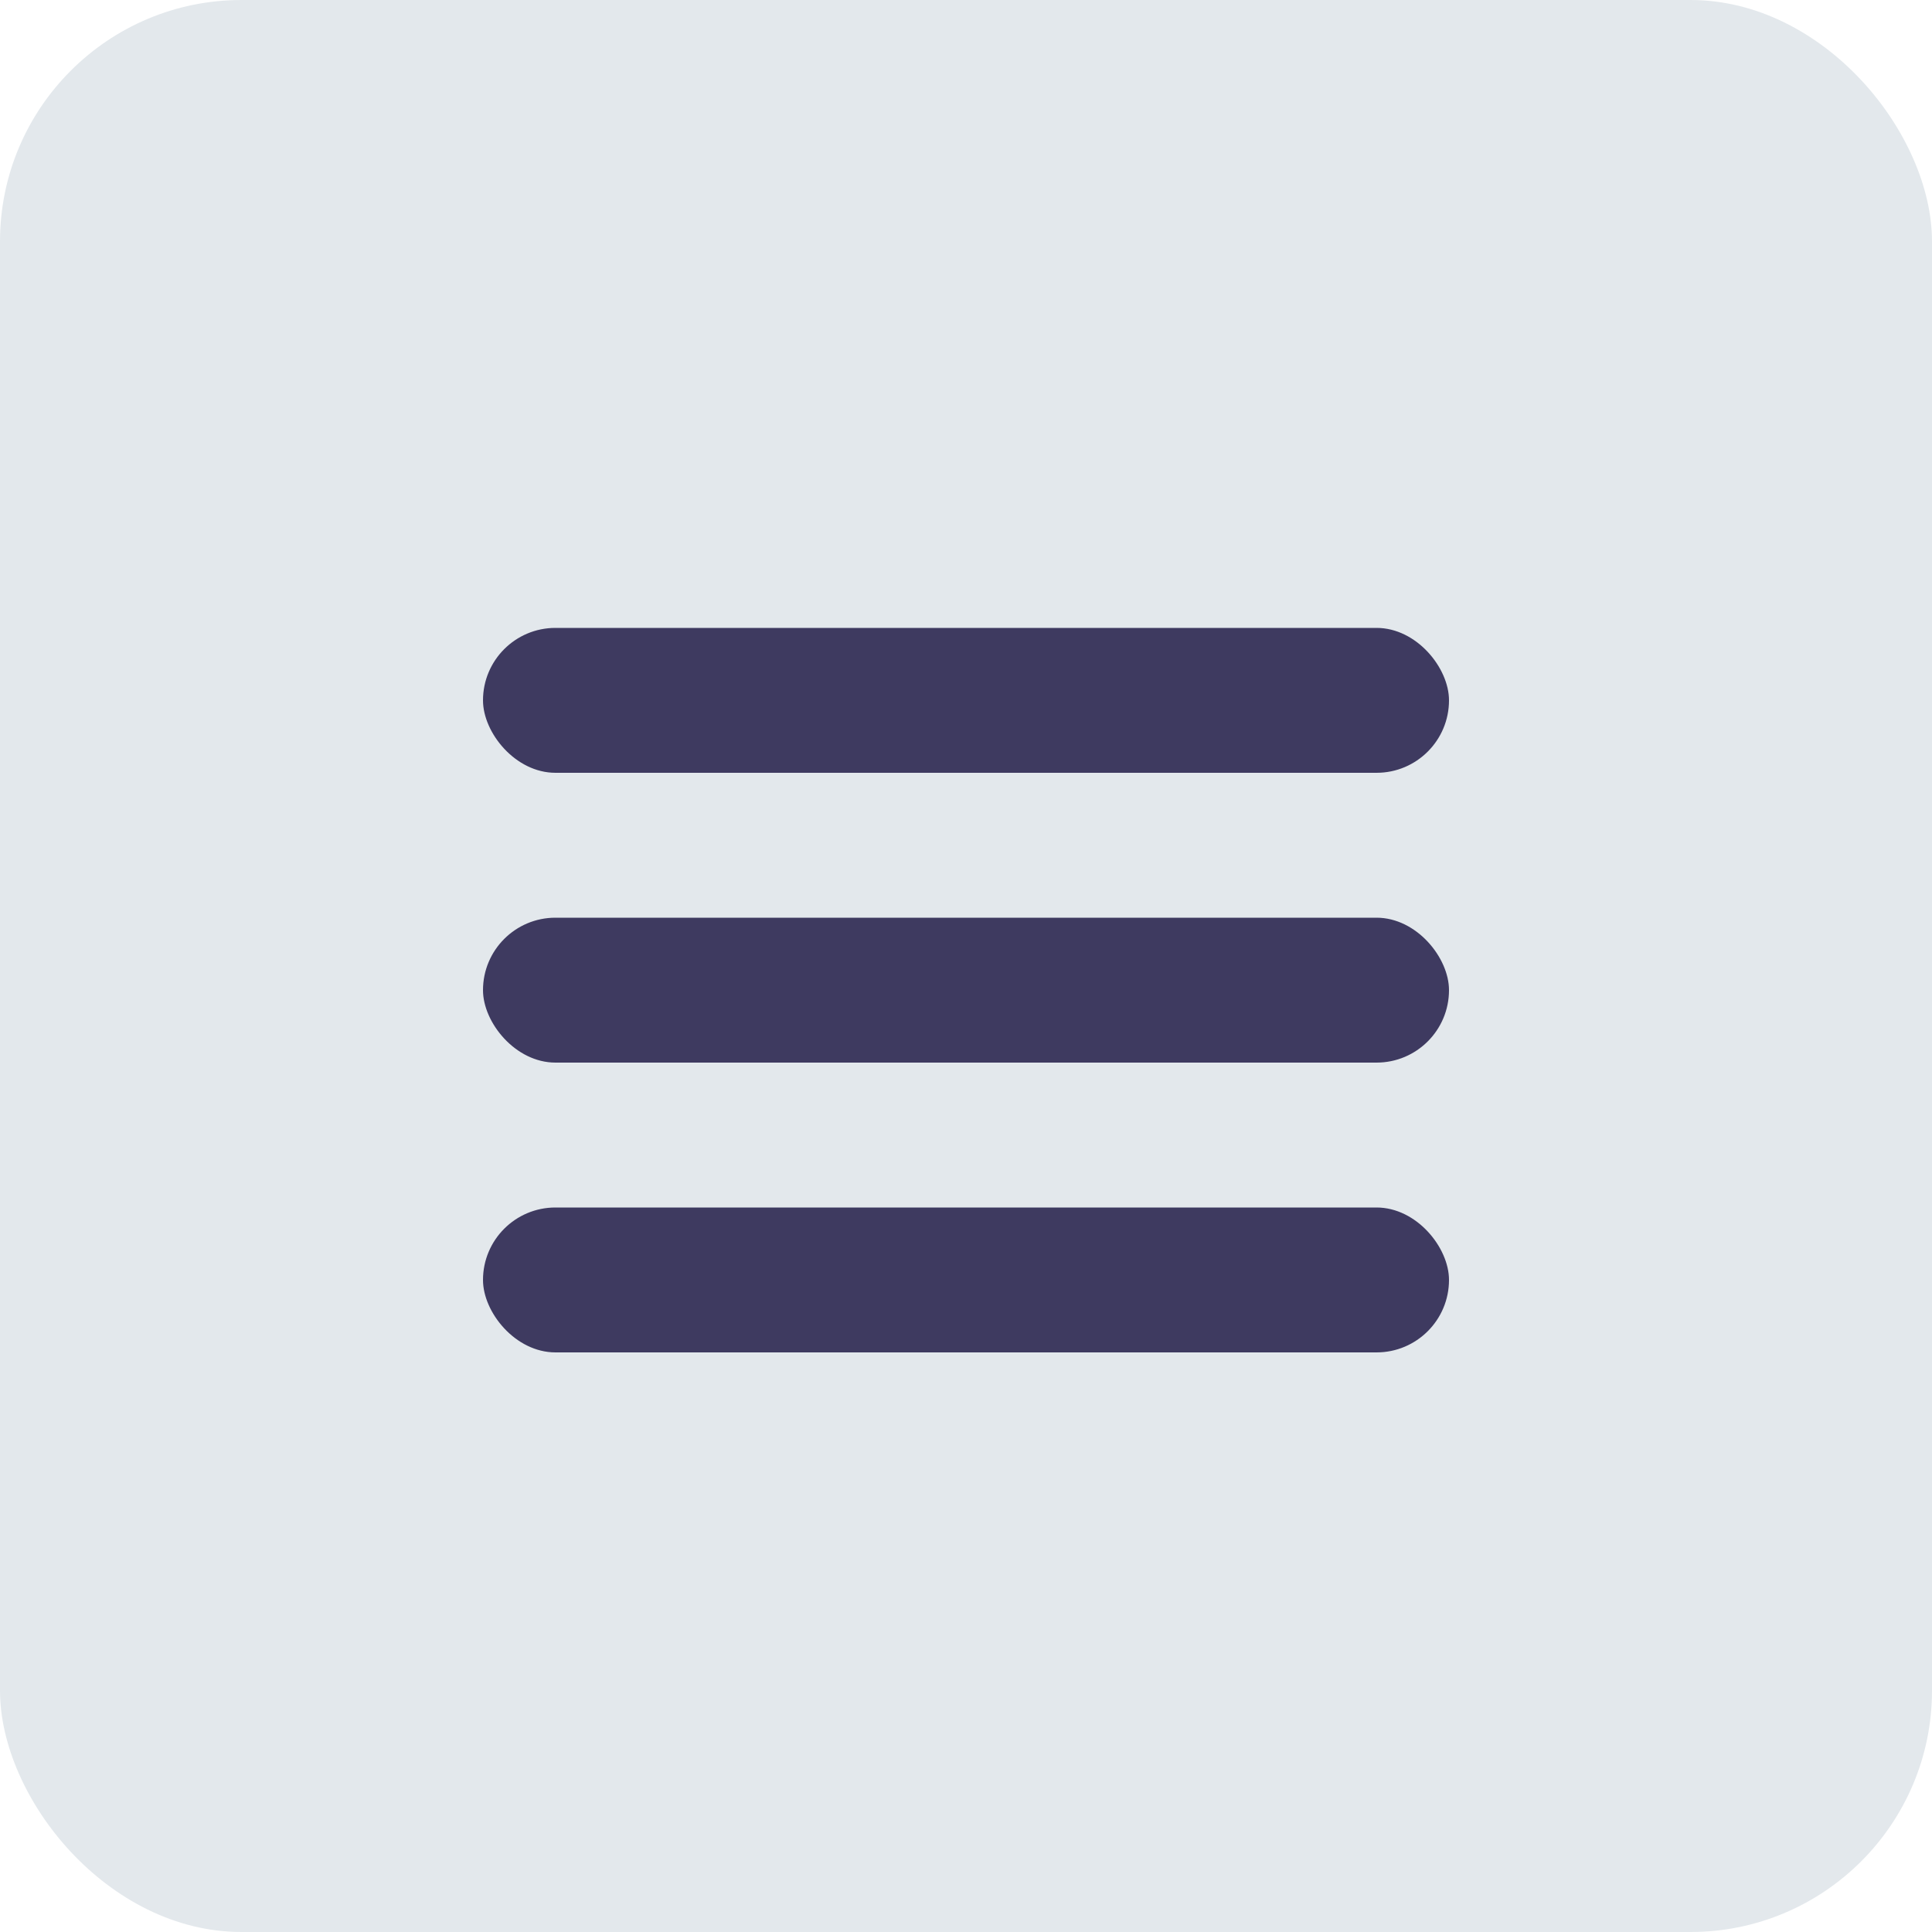 <svg width="40" height="40" viewBox="0 0 40 40" fill="none" xmlns="http://www.w3.org/2000/svg">
<rect width="40" height="40" rx="5" fill="#E3E8EC"/>
<rect opacity="0.8" x="10" y="13" width="20" height="3" rx="1.5" fill="#16103E"/>
<rect opacity="0.8" x="10" y="19" width="20" height="3" rx="1.5" fill="#16103E"/>
<rect opacity="0.8" x="10" y="25" width="20" height="3" rx="1.5" fill="#16103E"/>
</svg>
